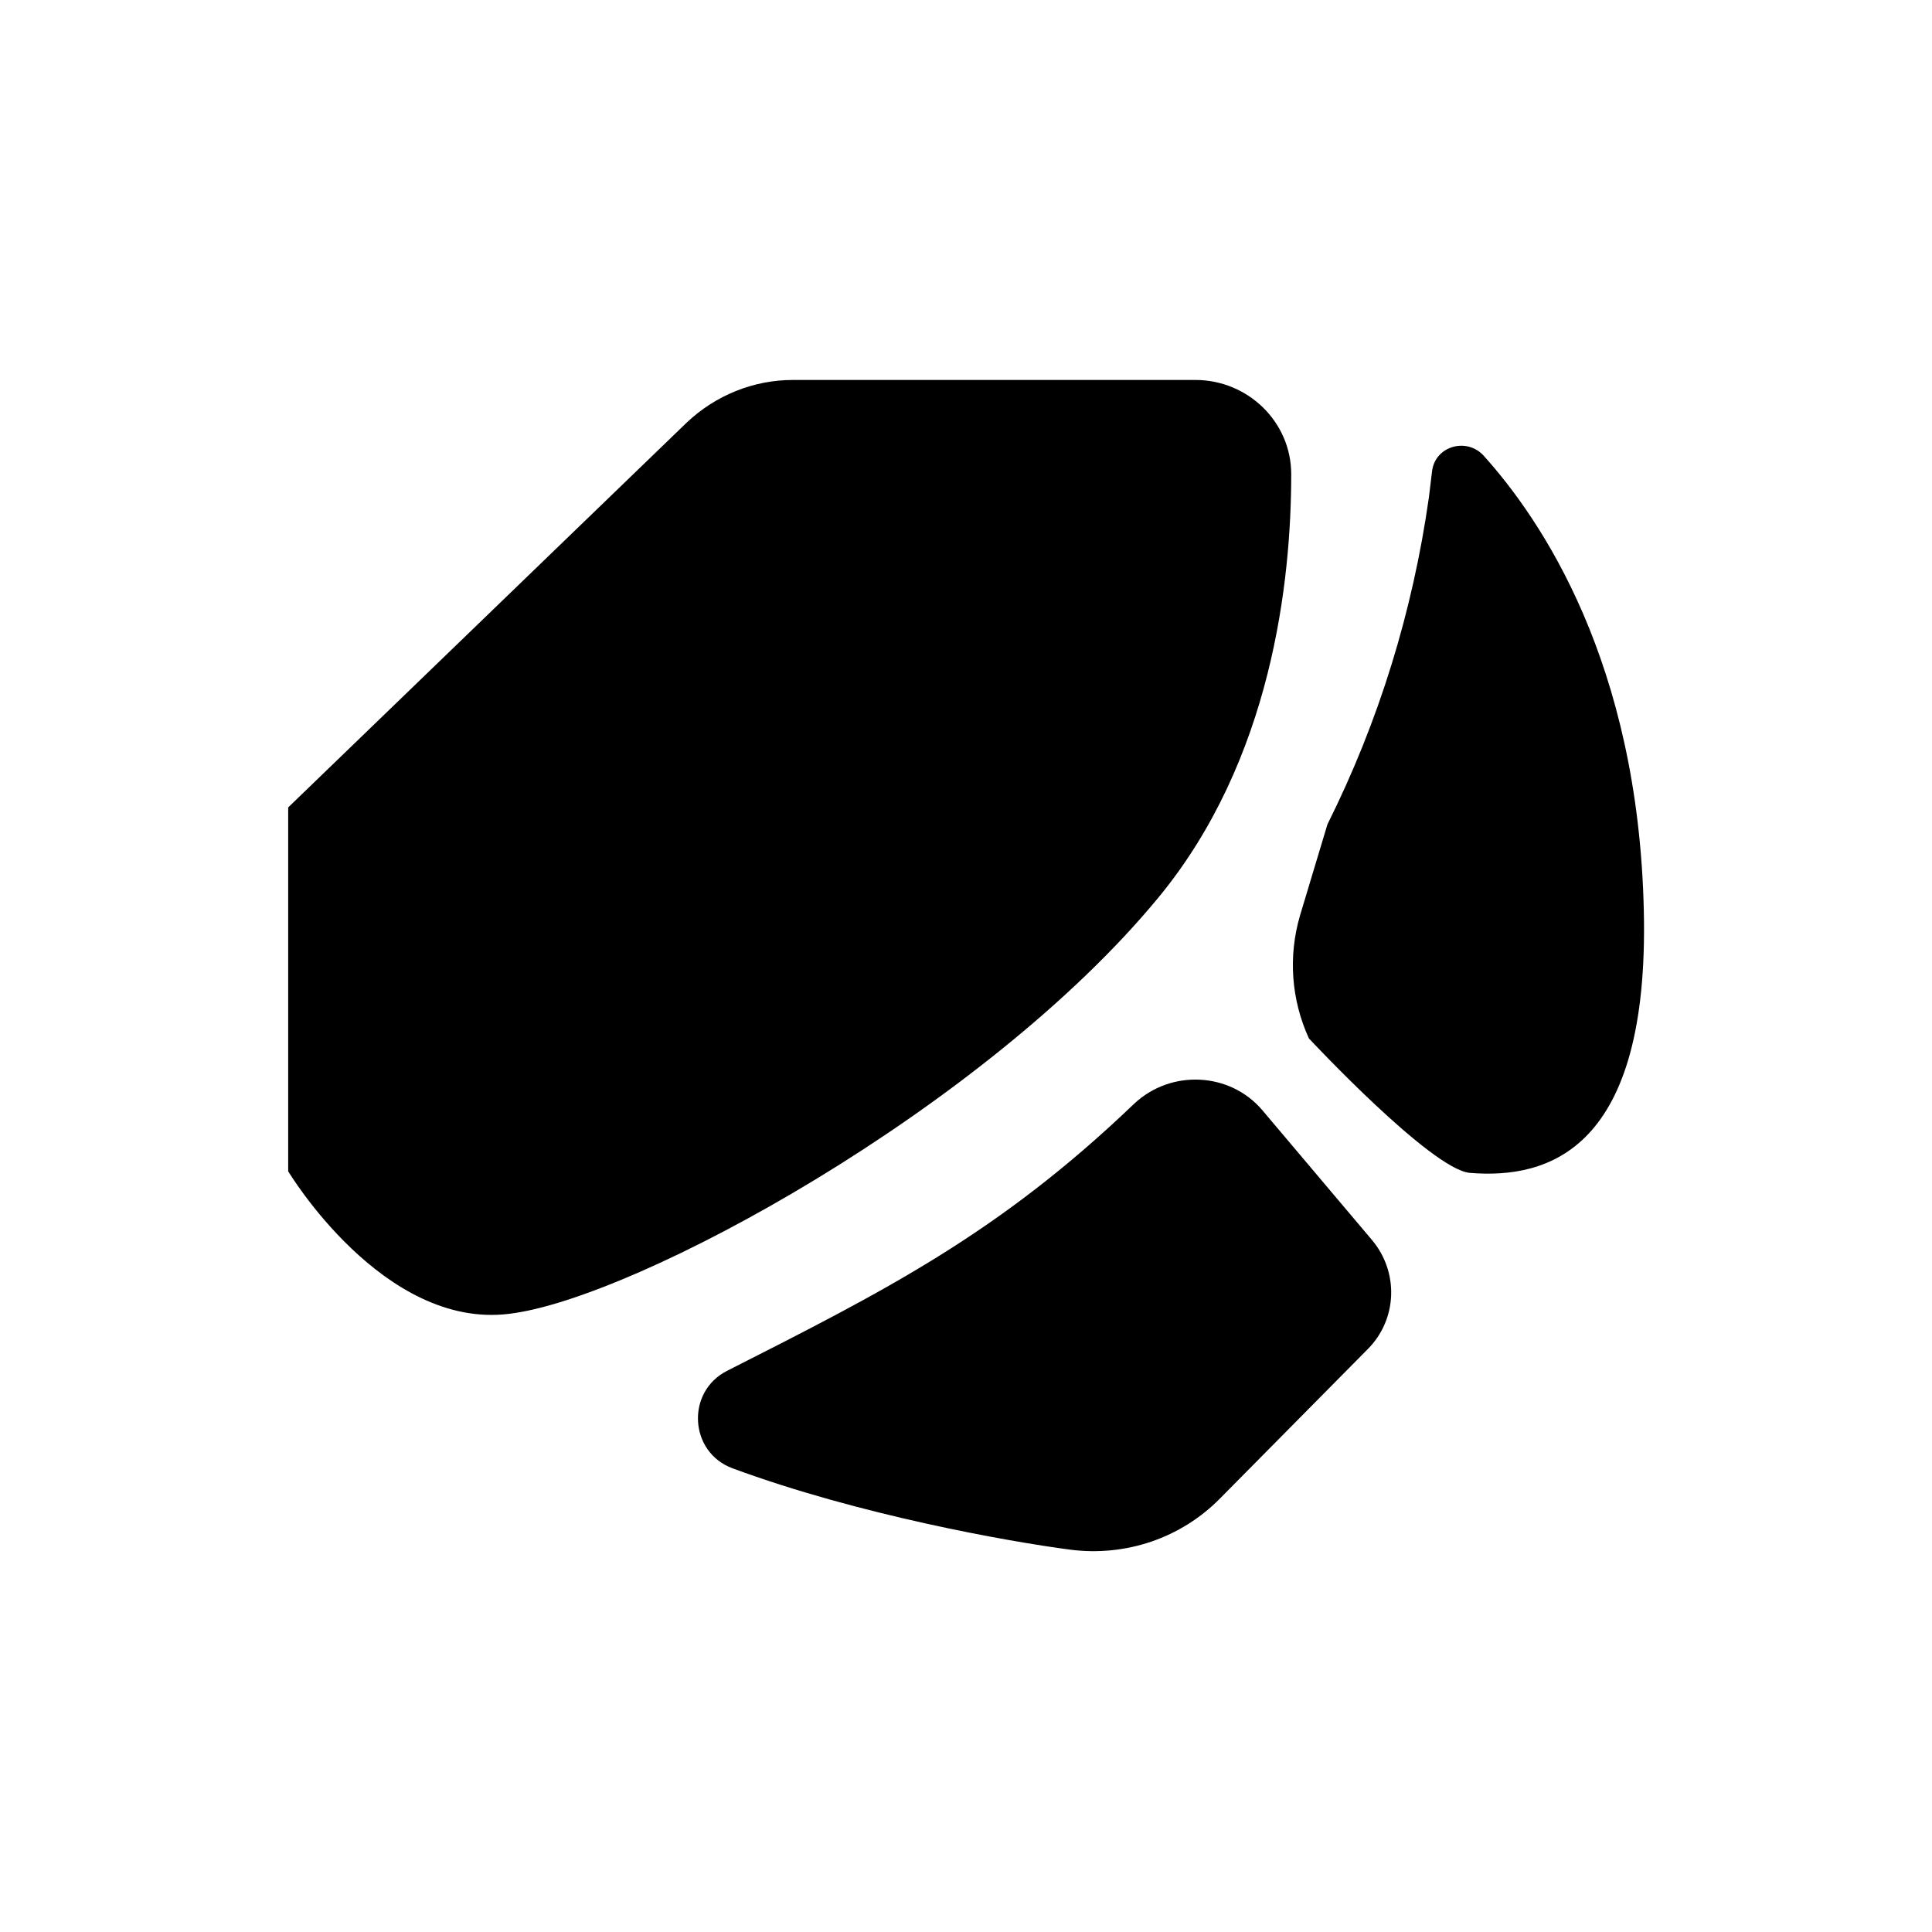 <?xml version="1.0" encoding="utf-8"?>
<!-- Generator: Adobe Illustrator 23.0.1, SVG Export Plug-In . SVG Version: 6.00 Build 0)  -->
<svg version="1.1" id="Layer_1" xmlns="http://www.w3.org/2000/svg" xmlns:xlink="http://www.w3.org/1999/xlink" x="0px" y="0px"
	 viewBox="0 0 24 24" style="enable-background:new 0 0 24 24;" xml:space="preserve">
<g>
	<path d="M3.58,10.03l4.95-4.78c0.36-0.34,0.83-0.53,1.32-0.53h5c0.65,0,1.19,0.52,1.19,1.17c0,1.33-0.24,3.55-1.65,5.26
		c-2.16,2.62-6.49,4.98-8.06,5.17c-1.57,0.2-2.75-1.77-2.75-1.77V10.03z"/>
	<path d="M17.79,5.85c0.04-0.31,0.43-0.42,0.64-0.19c0.72,0.8,1.92,2.57,1.99,5.65c0.07,2.97-1.18,3.34-2.16,3.26
		c-0.48-0.04-2-1.67-2-1.67c-0.22-0.48-0.26-1.02-0.11-1.53l0.34-1.13c0.64-1.28,1.06-2.65,1.26-4.06L17.79,5.85z"/>
	<path d="M15.68,13.79l1.36,1.61c0.34,0.4,0.32,0.99-0.05,1.36l-1.83,1.85c-0.49,0.5-1.18,0.73-1.87,0.64
		c-0.76-0.1-2.62-0.43-4.19-1.01c-0.54-0.2-0.58-0.95-0.07-1.21c1.95-0.99,3.37-1.7,5.06-3.32C14.55,13.28,15.28,13.32,15.68,13.79z
		"/>
</g>
</svg>
